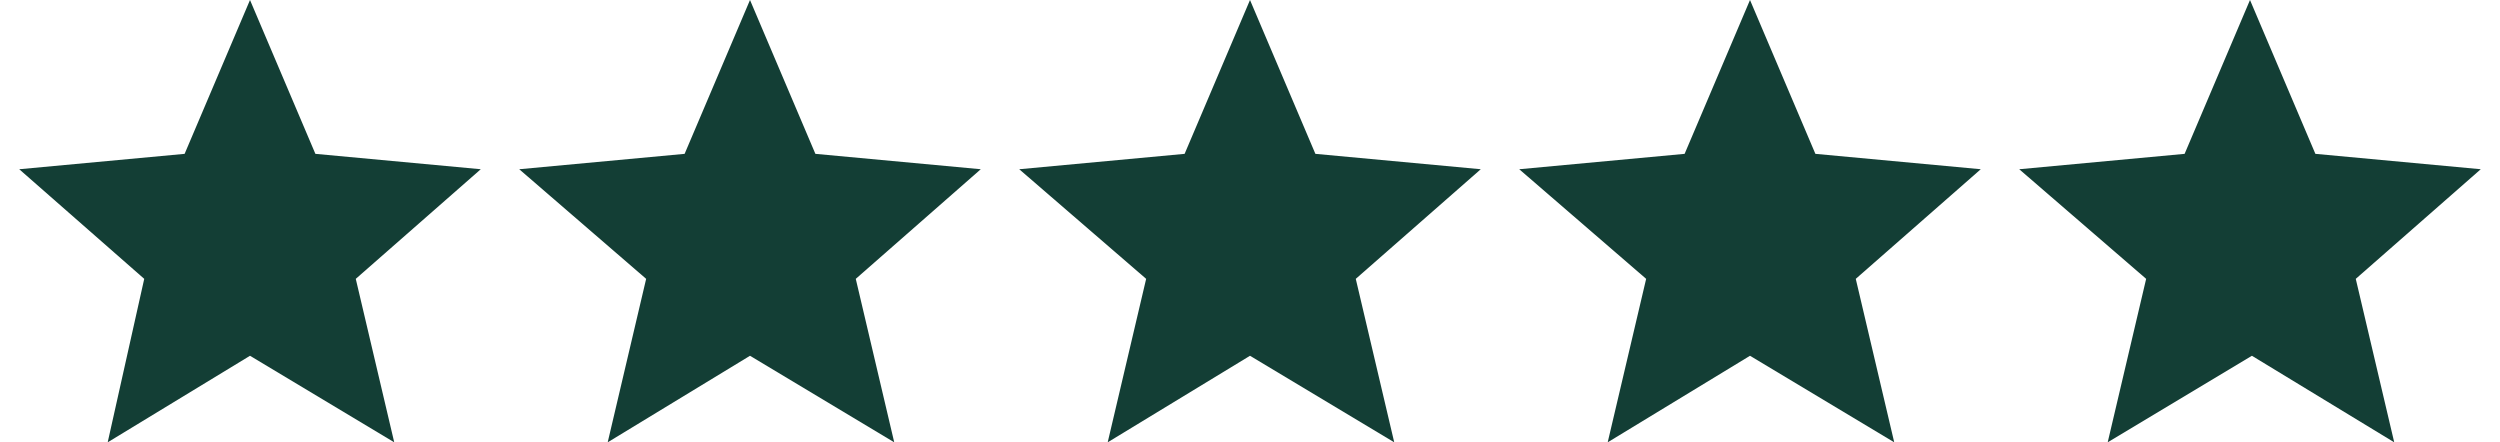 <?xml version="1.0" encoding="utf-8"?>
<!-- Generator: Adobe Illustrator 25.2.1, SVG Export Plug-In . SVG Version: 6.00 Build 0)  -->
<svg version="1.1" id="Layer_1" xmlns="http://www.w3.org/2000/svg" xmlns:xlink="http://www.w3.org/1999/xlink" x="0px" y="0px"
	 width="130px" height="23px" viewBox="0 0 130 23" style="enable-background:new 0 0 130 23;" xml:space="preserve">
<style type="text/css">
	.st0{fill:#133E35;}
</style>
<path class="st0" d="M5.6,23l1.9-8.5L1,8.8L9.6,8L13,0l3.4,8L25,8.8l-6.5,5.7l2,8.5L13,18.5L5.6,23z M31.6,23l2-8.5L27,8.8L35.6,8
	L39,0l3.4,8L51,8.8l-6.5,5.7l2,8.5L39,18.5L31.6,23z M57.6,23l2-8.5L53,8.8L61.6,8L65,0l3.4,8L77,8.8l-6.5,5.7l2,8.5L65,18.5
	L57.6,23z M83.6,23l2-8.5L79,8.8L87.6,8L91,0l3.4,8l8.6,0.8l-6.5,5.7l2,8.5L91,18.5L83.6,23z M109.6,23l2-8.5L105,8.8l8.6-0.8l3.4-8
	l3.4,8l8.6,0.8l-6.5,5.7l2,8.5l-7.4-4.5L109.6,23z"/>
</svg>
